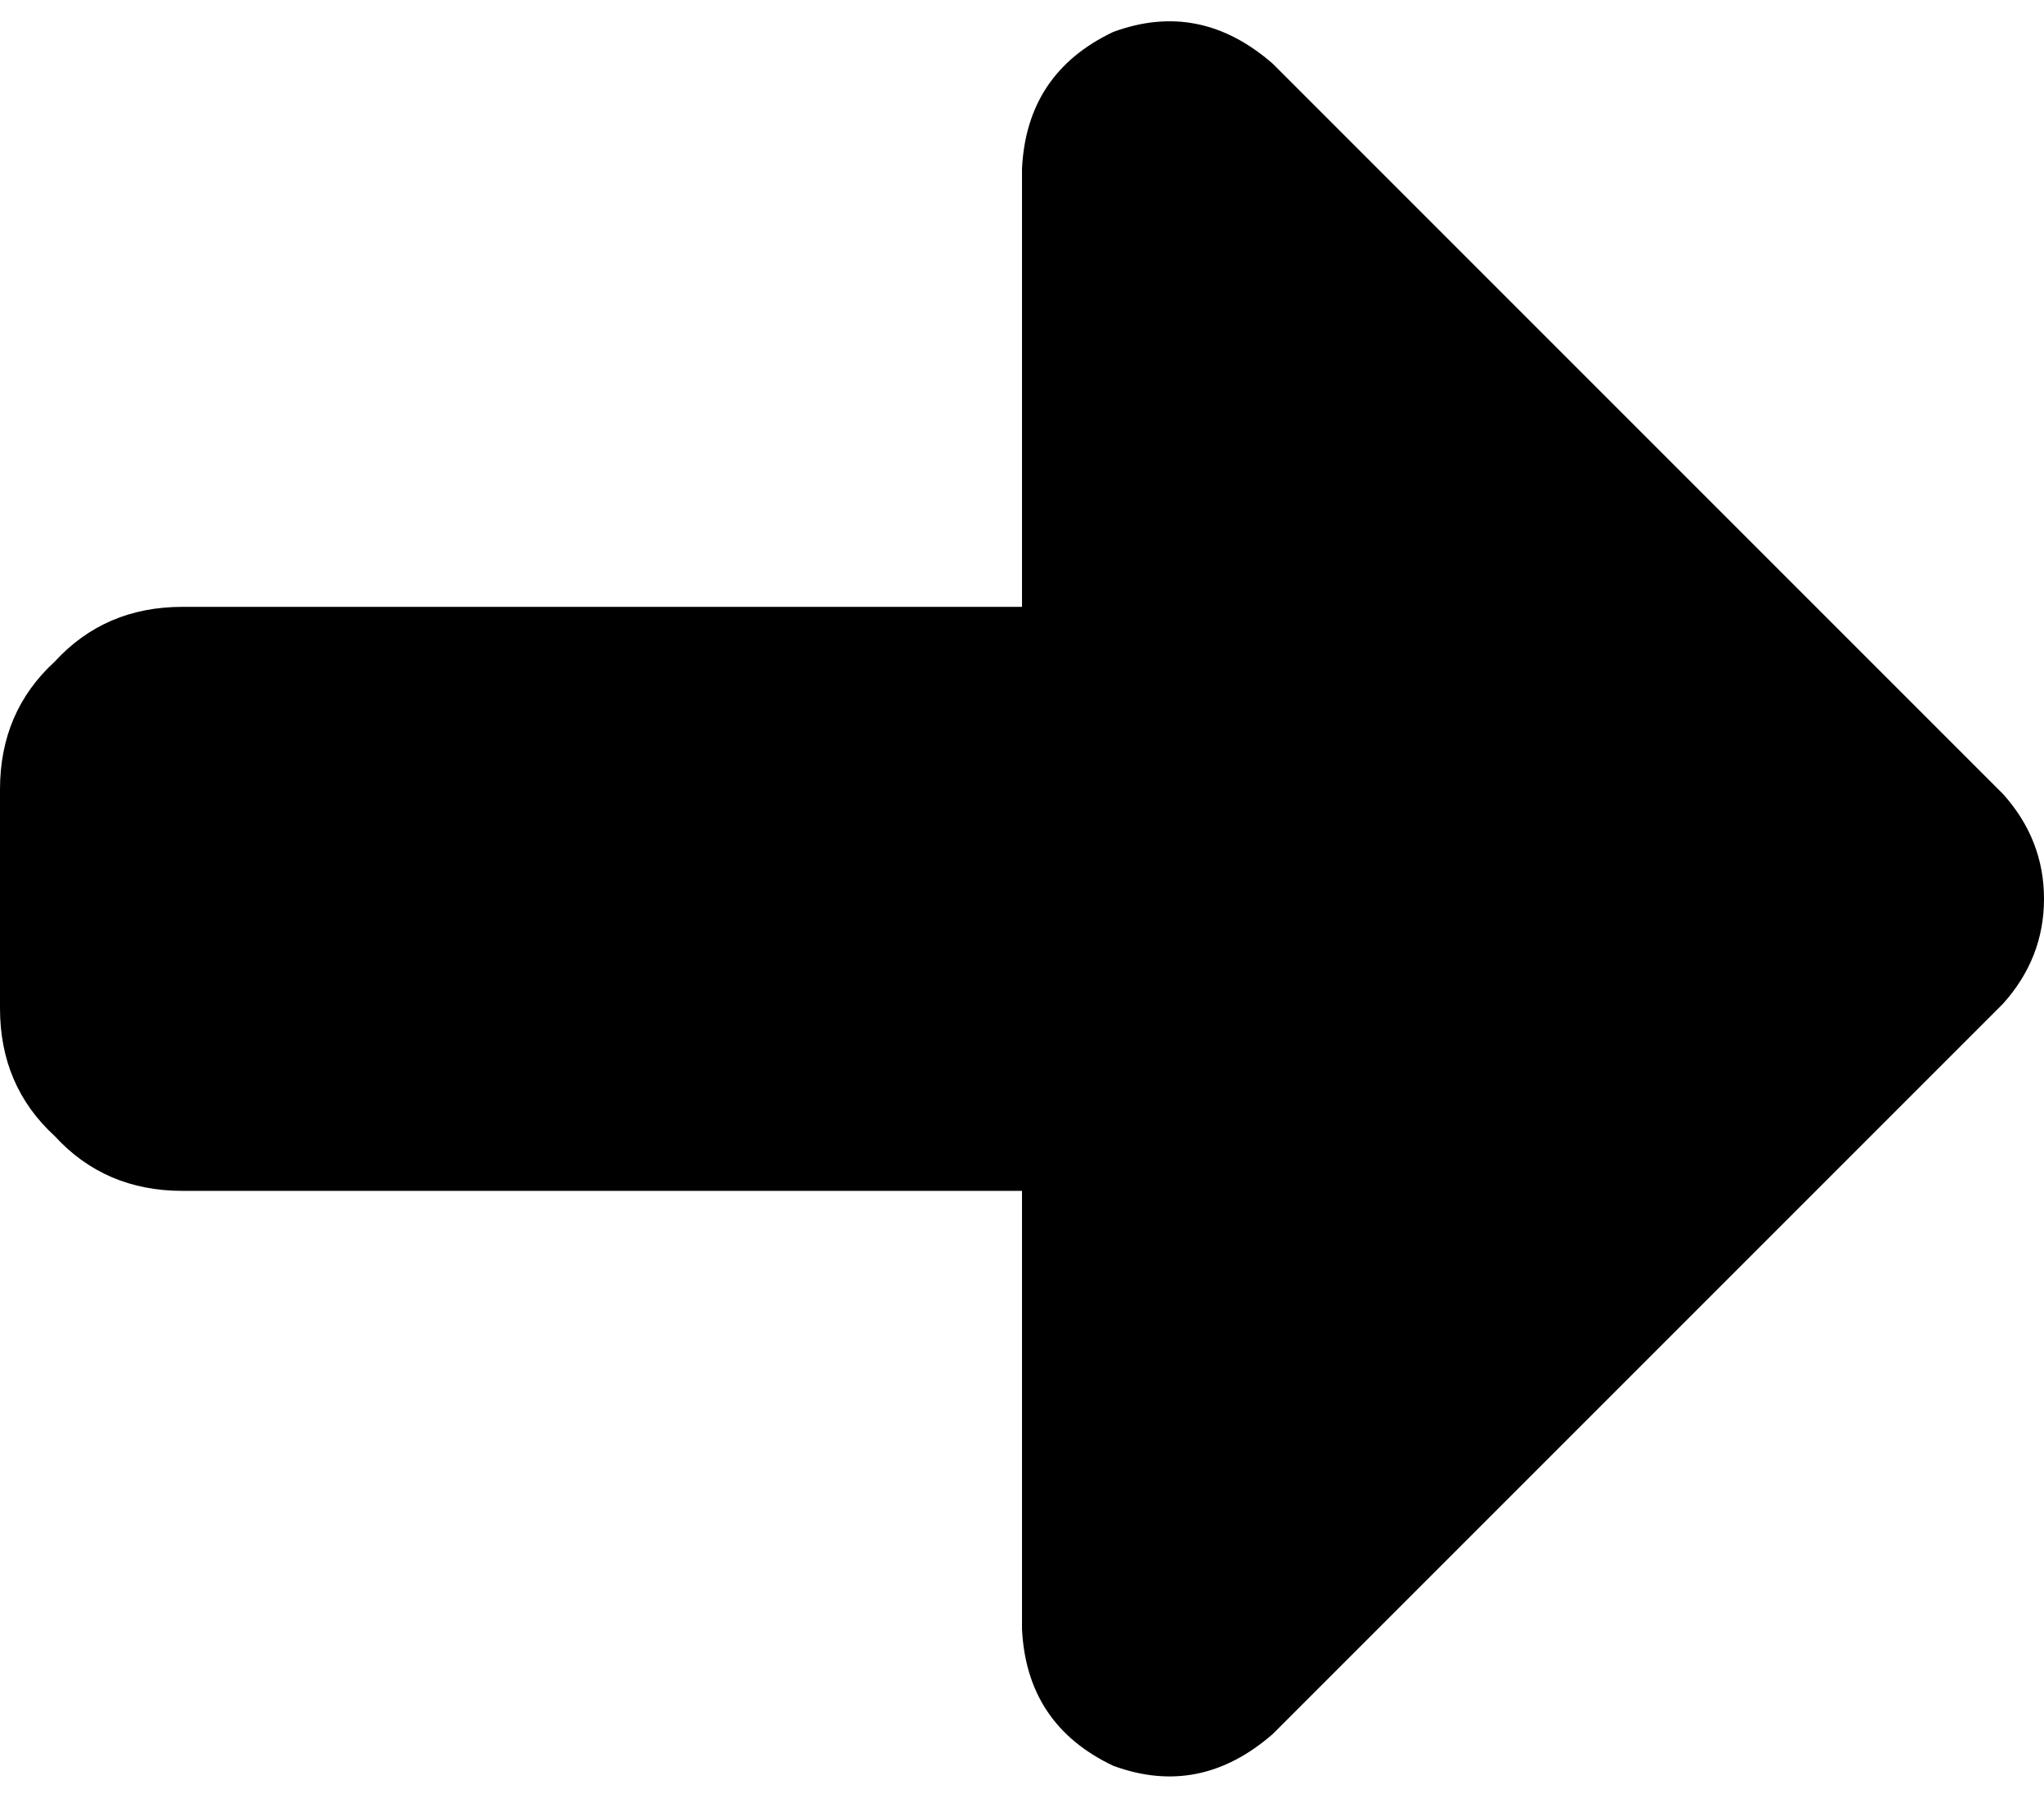 <svg xmlns="http://www.w3.org/2000/svg" viewBox="0 0 448 394">
  <path d="M 439 174 Q 448 184 448 197 L 448 197 L 448 197 Q 448 210 439 220 L 279 380 L 279 380 Q 263 394 244 387 Q 225 378 224 357 L 224 261 L 224 261 L 40 261 L 40 261 Q 23 261 12 249 Q 0 238 0 221 L 0 173 L 0 173 Q 0 156 12 145 Q 23 133 40 133 L 224 133 L 224 133 L 224 37 L 224 37 Q 225 16 244 7 Q 263 0 279 14 L 439 174 L 439 174 Z" />
</svg>